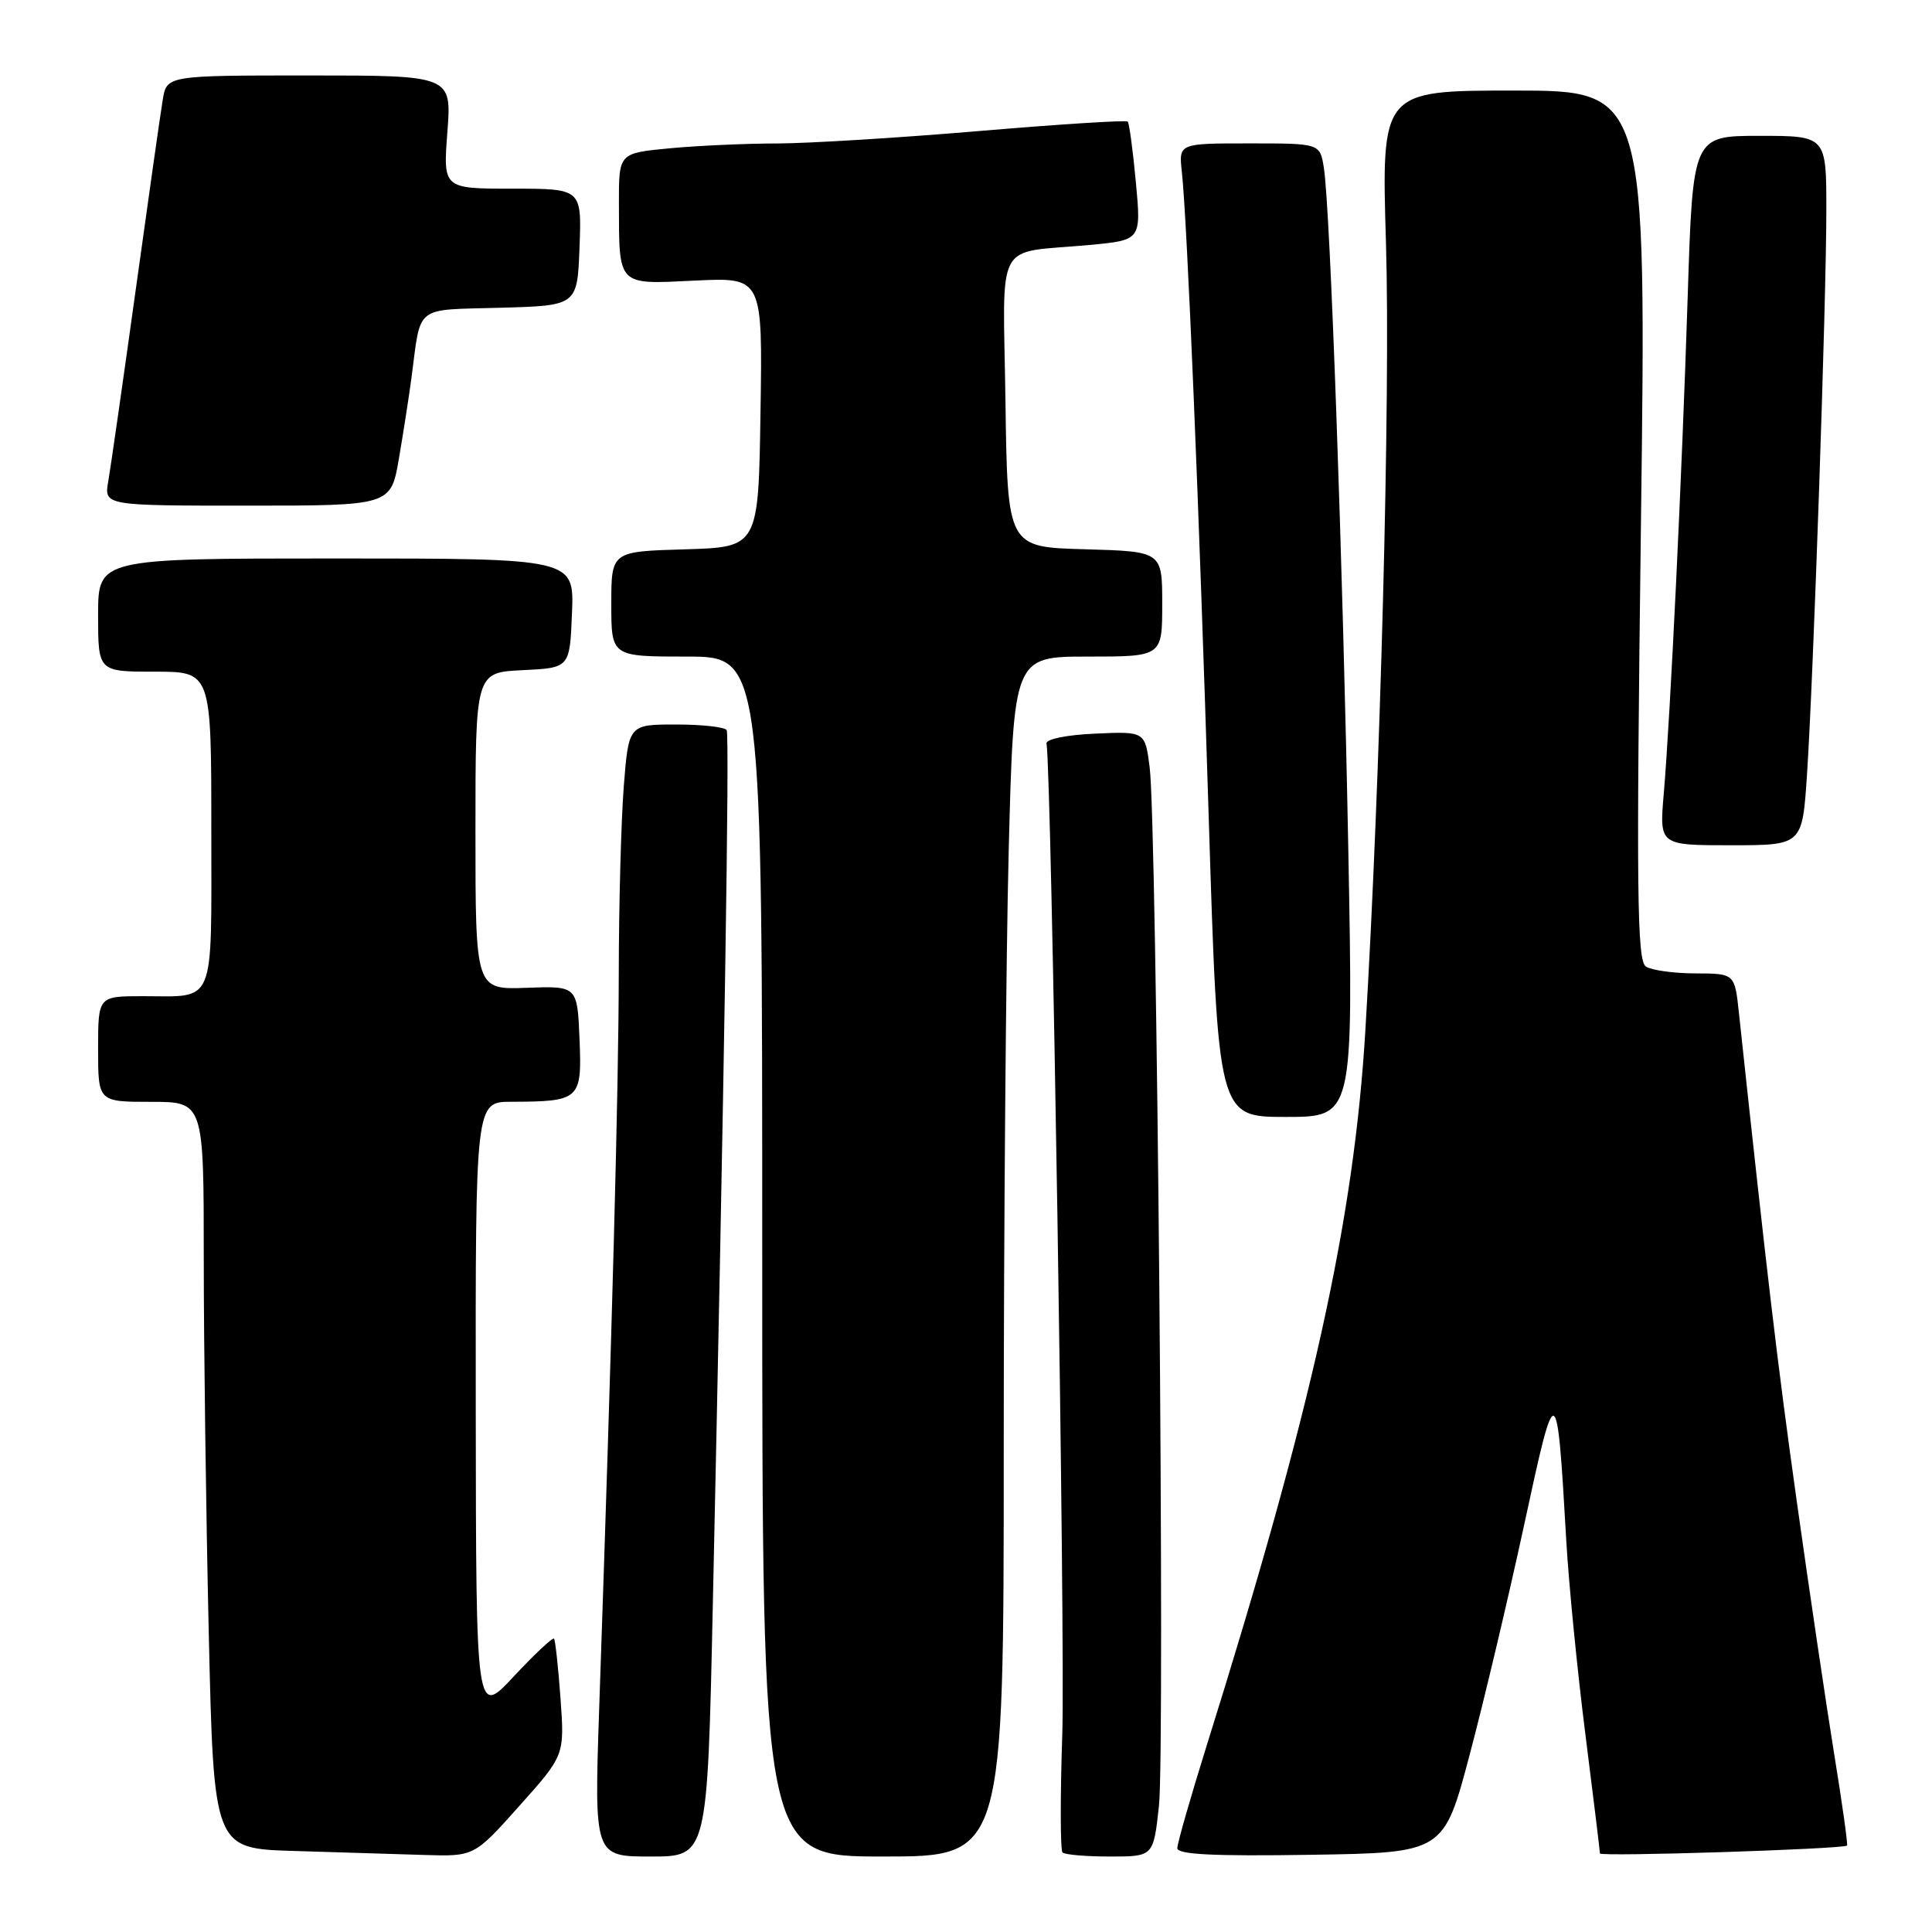 <?xml version="1.0" encoding="UTF-8" standalone="no"?>
<!DOCTYPE svg PUBLIC "-//W3C//DTD SVG 1.1//EN" "http://www.w3.org/Graphics/SVG/1.1/DTD/svg11.dtd" >
<svg xmlns="http://www.w3.org/2000/svg" xmlns:xlink="http://www.w3.org/1999/xlink" version="1.1" viewBox="0 0 256 256">
 <g >
 <path fill="currentColor"
d=" M 68.82 239.29 C 74.81 232.59 74.81 232.59 74.27 225.04 C 73.97 220.89 73.58 217.33 73.41 217.13 C 73.24 216.93 70.84 219.18 68.08 222.13 C 63.08 227.50 63.08 227.50 63.04 186.75 C 63.00 146.00 63.00 146.00 67.75 145.99 C 76.86 145.96 77.12 145.72 76.79 137.69 C 76.50 130.64 76.50 130.64 69.75 130.89 C 63.00 131.14 63.00 131.14 63.00 110.12 C 63.00 89.10 63.00 89.10 69.25 88.80 C 75.50 88.50 75.50 88.50 75.79 81.25 C 76.09 74.00 76.09 74.00 44.54 74.00 C 13.00 74.00 13.00 74.00 13.00 81.50 C 13.00 89.00 13.00 89.00 20.50 89.00 C 28.00 89.00 28.00 89.00 28.00 109.89 C 28.00 133.64 28.67 132.00 18.92 132.00 C 13.00 132.00 13.00 132.00 13.00 139.00 C 13.00 146.00 13.00 146.00 20.00 146.00 C 27.00 146.00 27.00 146.00 27.00 166.84 C 27.00 178.30 27.30 200.56 27.66 216.31 C 28.32 244.94 28.32 244.94 38.91 245.26 C 44.73 245.43 52.50 245.67 56.16 245.79 C 62.83 246.00 62.83 246.00 68.82 239.29 Z  M 94.45 212.75 C 95.96 143.55 96.69 97.47 96.29 96.75 C 96.07 96.34 93.05 96.00 89.59 96.00 C 83.30 96.00 83.30 96.00 82.65 104.25 C 82.30 108.79 82.00 119.92 81.99 129.00 C 81.97 144.14 81.14 175.52 79.40 226.25 C 78.73 246.00 78.73 246.00 86.23 246.00 C 93.73 246.00 93.73 246.00 94.45 212.75 Z  M 133.00 192.16 C 133.00 162.55 133.30 126.78 133.66 112.66 C 134.32 87.00 134.32 87.00 144.16 87.00 C 154.00 87.00 154.00 87.00 154.00 80.03 C 154.00 73.07 154.00 73.07 143.75 72.78 C 133.50 72.50 133.50 72.50 133.23 53.27 C 132.92 31.20 131.60 33.65 144.36 32.46 C 151.22 31.82 151.22 31.82 150.51 24.16 C 150.12 19.95 149.63 16.33 149.43 16.11 C 149.23 15.90 140.38 16.46 129.77 17.36 C 119.16 18.26 107.11 19.00 102.99 19.01 C 98.87 19.01 92.46 19.30 88.75 19.65 C 82.00 20.29 82.00 20.29 82.01 26.89 C 82.04 38.02 81.71 37.68 92.09 37.18 C 101.05 36.75 101.05 36.75 100.77 54.63 C 100.50 72.50 100.50 72.50 90.75 72.79 C 81.00 73.07 81.00 73.07 81.00 80.04 C 81.00 87.00 81.00 87.00 91.00 87.00 C 101.00 87.00 101.00 87.00 101.00 166.50 C 101.00 246.00 101.00 246.00 117.00 246.00 C 133.00 246.00 133.00 246.00 133.00 192.16 Z  M 153.57 239.25 C 154.38 231.71 153.29 109.22 152.34 101.71 C 151.73 96.91 151.73 96.91 145.12 97.21 C 141.36 97.37 138.57 97.94 138.67 98.51 C 139.33 102.44 141.16 217.58 140.76 229.71 C 140.48 238.07 140.49 245.16 140.79 245.46 C 141.09 245.76 143.92 246.00 147.09 246.00 C 152.84 246.00 152.84 246.00 153.57 239.25 Z  M 194.74 232.50 C 196.64 225.35 199.89 211.62 201.97 202.00 C 206.18 182.46 206.30 182.50 207.53 204.00 C 207.86 209.78 209.00 221.38 210.07 229.79 C 211.13 238.20 212.00 245.31 212.00 245.59 C 212.00 246.05 244.14 245.02 244.74 244.55 C 244.87 244.44 244.11 238.99 243.04 232.43 C 241.98 225.87 239.75 210.82 238.09 199.00 C 235.51 180.59 234.22 169.67 230.42 134.25 C 229.86 129.00 229.86 129.00 224.68 128.98 C 221.83 128.98 218.87 128.57 218.10 128.08 C 216.91 127.33 216.81 118.44 217.43 69.60 C 218.17 12.00 218.17 12.00 200.60 12.00 C 183.04 12.00 183.04 12.00 183.65 32.25 C 184.25 52.22 182.91 103.34 180.92 136.50 C 179.41 161.68 173.90 186.56 159.95 231.11 C 157.78 238.05 156.00 244.25 156.00 244.89 C 156.00 245.73 160.77 245.97 173.65 245.77 C 191.30 245.50 191.30 245.50 194.74 232.50 Z  M 178.66 112.75 C 177.94 74.70 176.26 27.50 175.42 22.25 C 174.91 19.00 174.91 19.00 165.55 19.00 C 156.19 19.00 156.19 19.00 156.60 22.75 C 157.31 29.30 158.89 67.18 160.16 108.25 C 161.40 148.00 161.40 148.00 170.36 148.00 C 179.32 148.00 179.32 148.00 178.66 112.75 Z  M 239.43 102.75 C 240.28 89.94 242.00 39.82 242.00 27.85 C 242.00 18.00 242.00 18.00 233.15 18.00 C 224.31 18.00 224.31 18.00 223.63 39.25 C 222.87 62.98 221.33 94.97 220.45 105.25 C 219.88 112.00 219.88 112.00 229.35 112.00 C 238.81 112.00 238.81 112.00 239.43 102.75 Z  M 52.86 60.75 C 53.45 57.31 54.20 52.48 54.53 50.00 C 55.81 40.30 54.80 41.10 66.26 40.78 C 76.50 40.50 76.50 40.50 76.79 32.75 C 77.08 25.00 77.08 25.00 67.90 25.00 C 58.71 25.00 58.71 25.00 59.28 17.50 C 59.85 10.00 59.85 10.00 40.97 10.00 C 22.09 10.00 22.09 10.00 21.56 13.25 C 21.26 15.04 19.65 26.40 17.97 38.50 C 16.29 50.60 14.66 61.96 14.35 63.75 C 13.78 67.00 13.78 67.00 32.79 67.00 C 51.79 67.00 51.79 67.00 52.86 60.75 Z "/>
</g>
</svg>